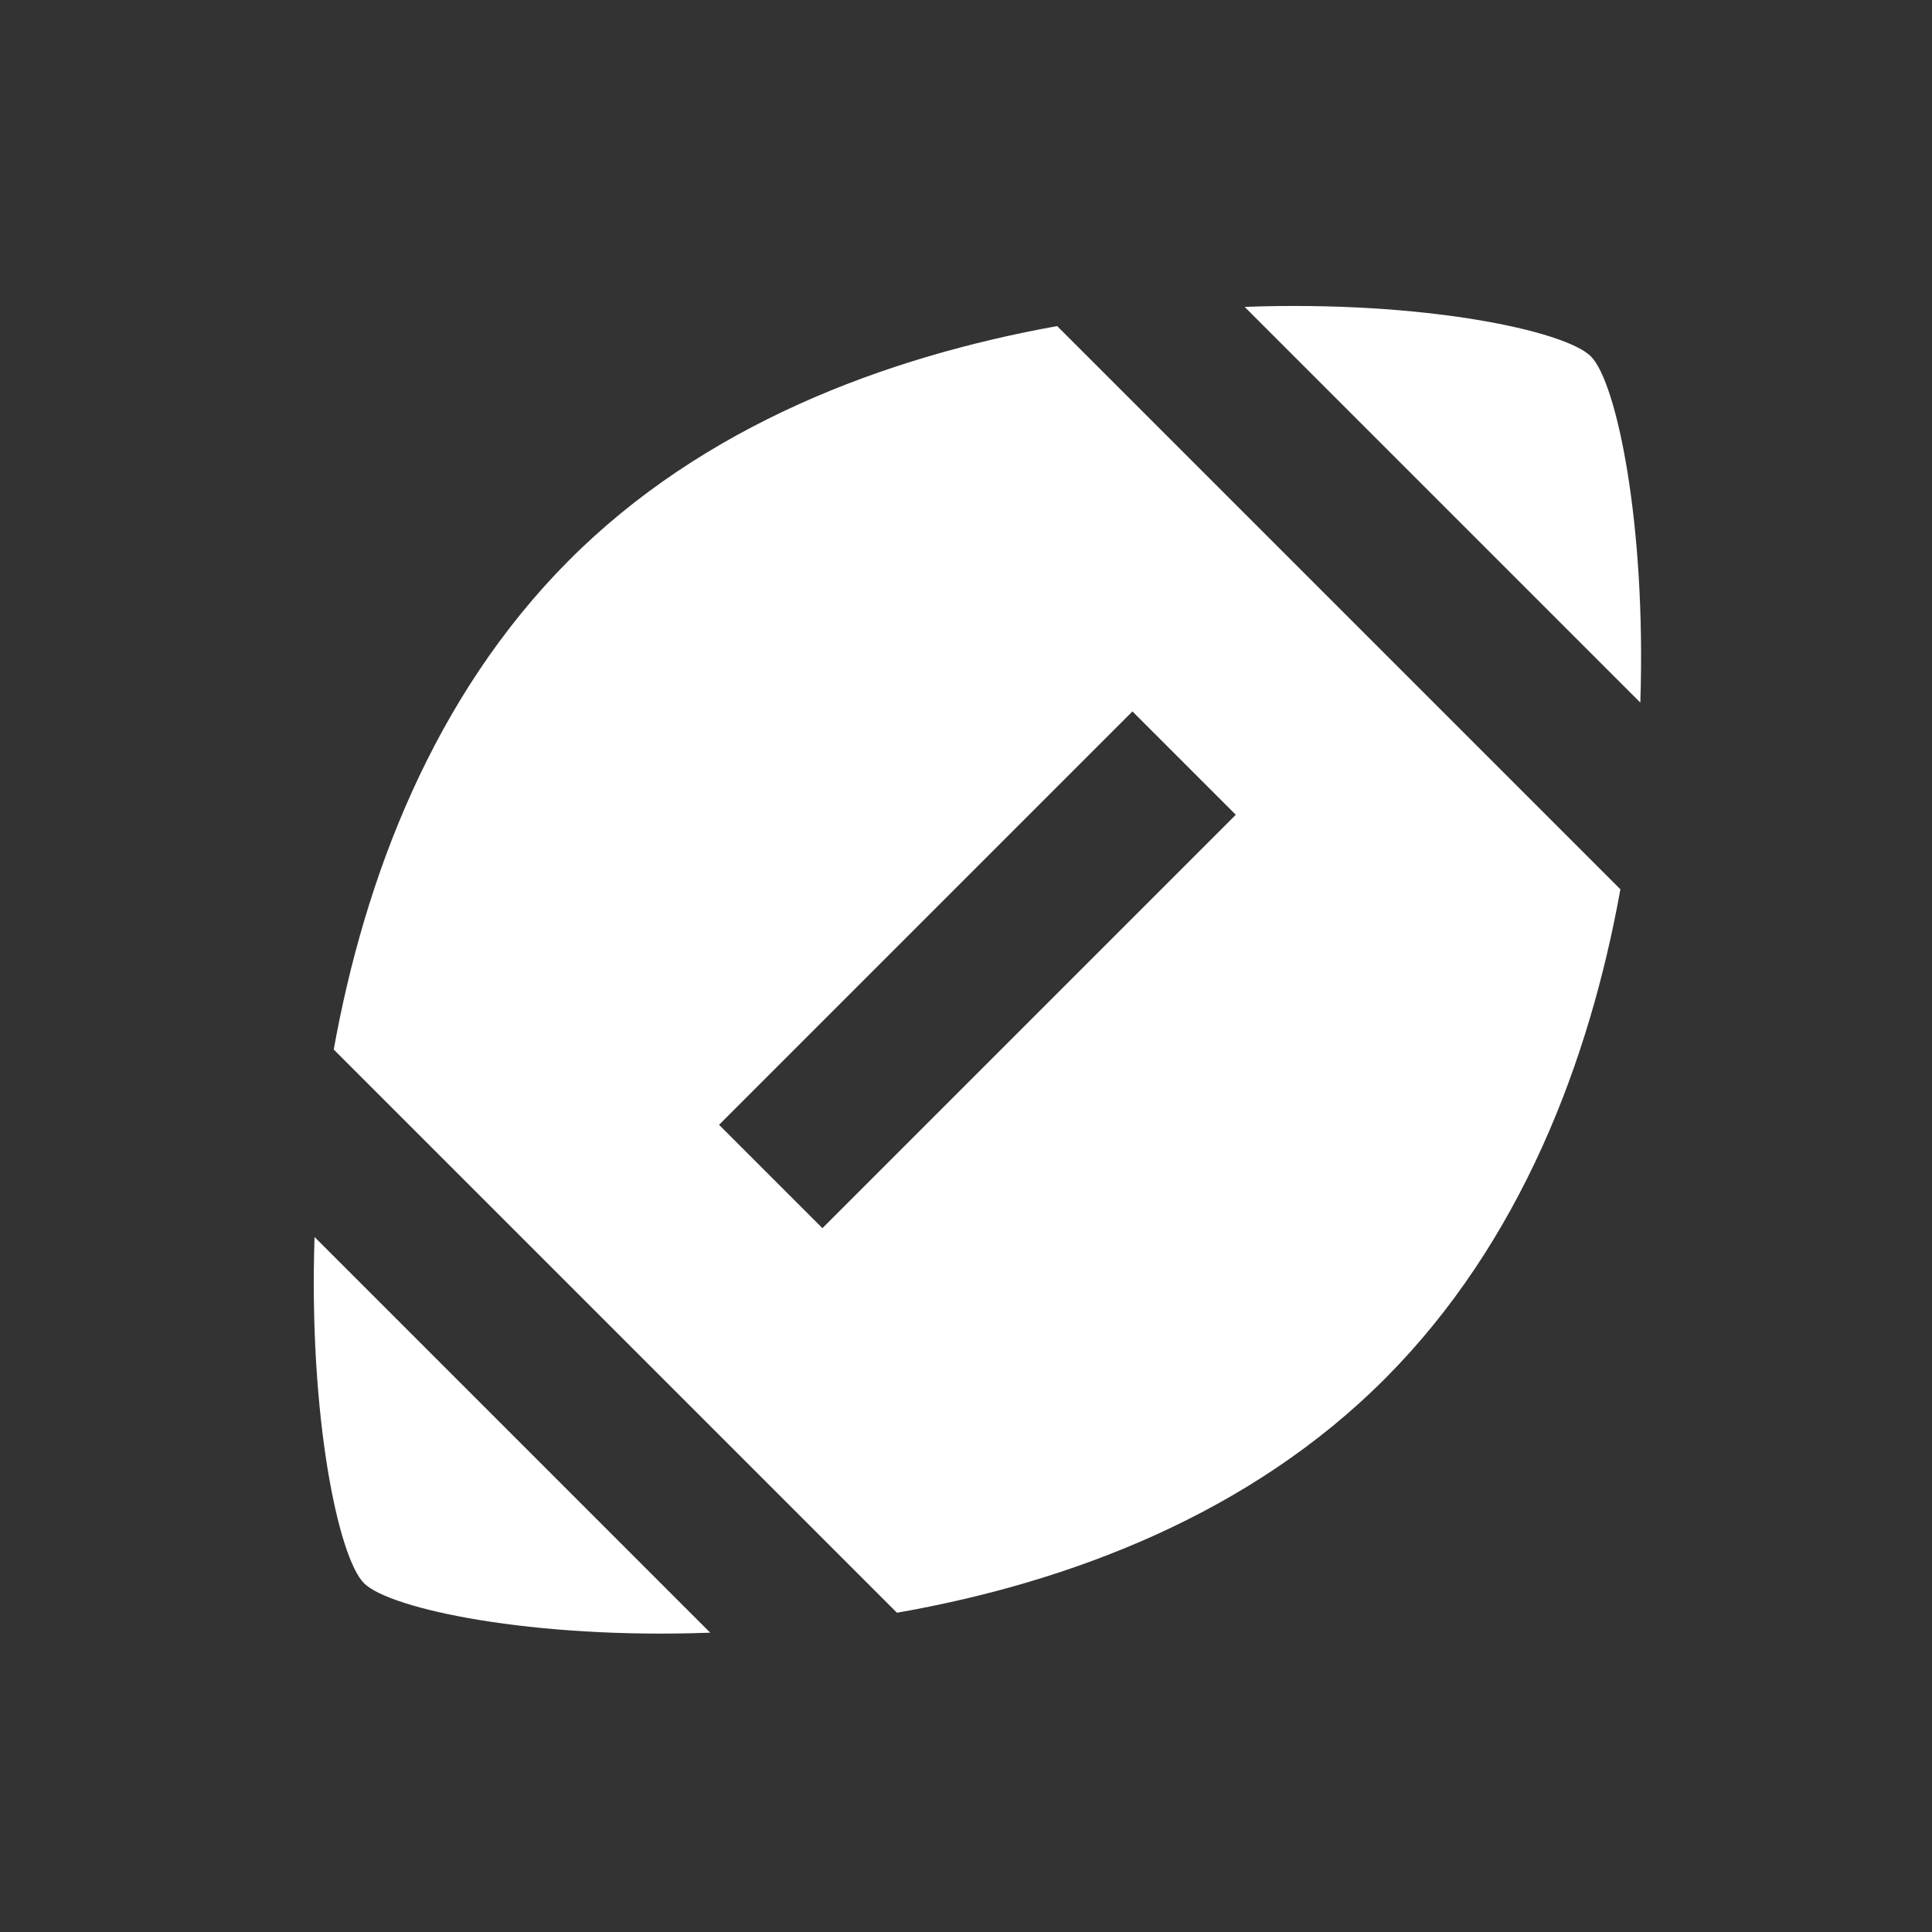 <?xml version="1.0" encoding="UTF-8" standalone="no"?>
<svg
   xmlns:dc="http://purl.org/dc/elements/1.1/"
   xmlns:cc="http://creativecommons.org/ns#"
   xmlns:rdf="http://www.w3.org/1999/02/22-rdf-syntax-ns#"
   xmlns:svg="http://www.w3.org/2000/svg"
   xmlns="http://www.w3.org/2000/svg"
   xmlns:sodipodi="http://sodipodi.sourceforge.net/DTD/sodipodi-0.dtd"
   xmlns:inkscape="http://www.inkscape.org/namespaces/inkscape"
   id="SvgjsSvg1001"
   width="24"
   height="24"
   version="1.1"
   sodipodi:docname="football.svg"
   inkscape:version="1.0.2 (e86c870879, 2021-01-15, custom)">
  <rect width="100%" height="100%" fill="#333333" stroke="none"/>
  <sodipodi:namedview
     pagecolor="#ffffff"
     bordercolor="#666666"
     borderopacity="1"
     objecttolerance="10"
     gridtolerance="10"
     guidetolerance="10"
     inkscape:pageopacity="0"
     inkscape:pageshadow="2"
     inkscape:window-width="2215"
     inkscape:window-height="1016"
     id="namedview881"
     showgrid="false"
     inkscape:zoom="10.5"
     inkscape:cx="6.6323197"
     inkscape:cy="7.1902115"
     inkscape:window-x="1023"
     inkscape:window-y="337"
     inkscape:window-maximized="0"
     inkscape:current-layer="SvgjsSvg1001" />
  <defs
     id="SvgjsDefs1002" />
  <g
     id="SvgjsG1008"
     transform="matrix(0.917,0,0,0.917,1.138,1.043)">
    <svg
       width="24"
       height="24"
       enable-background="new 0 0 24 24"
       viewBox="0 0 24 24"
       version="1.1"
       id="svg877">
      <rect
         width="24"
         height="24"
         fill="none"
         id="rect873"
         x="0"
         y="0" />
      <path
         d="m 3.02,15.62 c -0.08,2.42 0.32,4.34 0.67,4.69 0.35,0.35 2.28,0.76 4.69,0.67 z M 13.08,3.28 C 10.75,3.7 8.29,4.62 6.46,6.46 4.63,8.3 3.7,10.75 3.28,13.08 l 7.63,7.63 c 2.34,-0.41 4.79,-1.34 6.62,-3.18 1.83,-1.84 2.76,-4.29 3.18,-6.62 z M 9.9,15.5 8.5,14.1 14.1,8.5 15.5,9.9 Z M 20.98,8.38 C 21.06,5.96 20.66,4.04 20.31,3.69 19.96,3.34 18.03,2.93 15.62,3.02 Z"
         fill="#ffffff"
         class="color000 svgShape"
         id="path875" />
    </svg>
  </g>
</svg>
